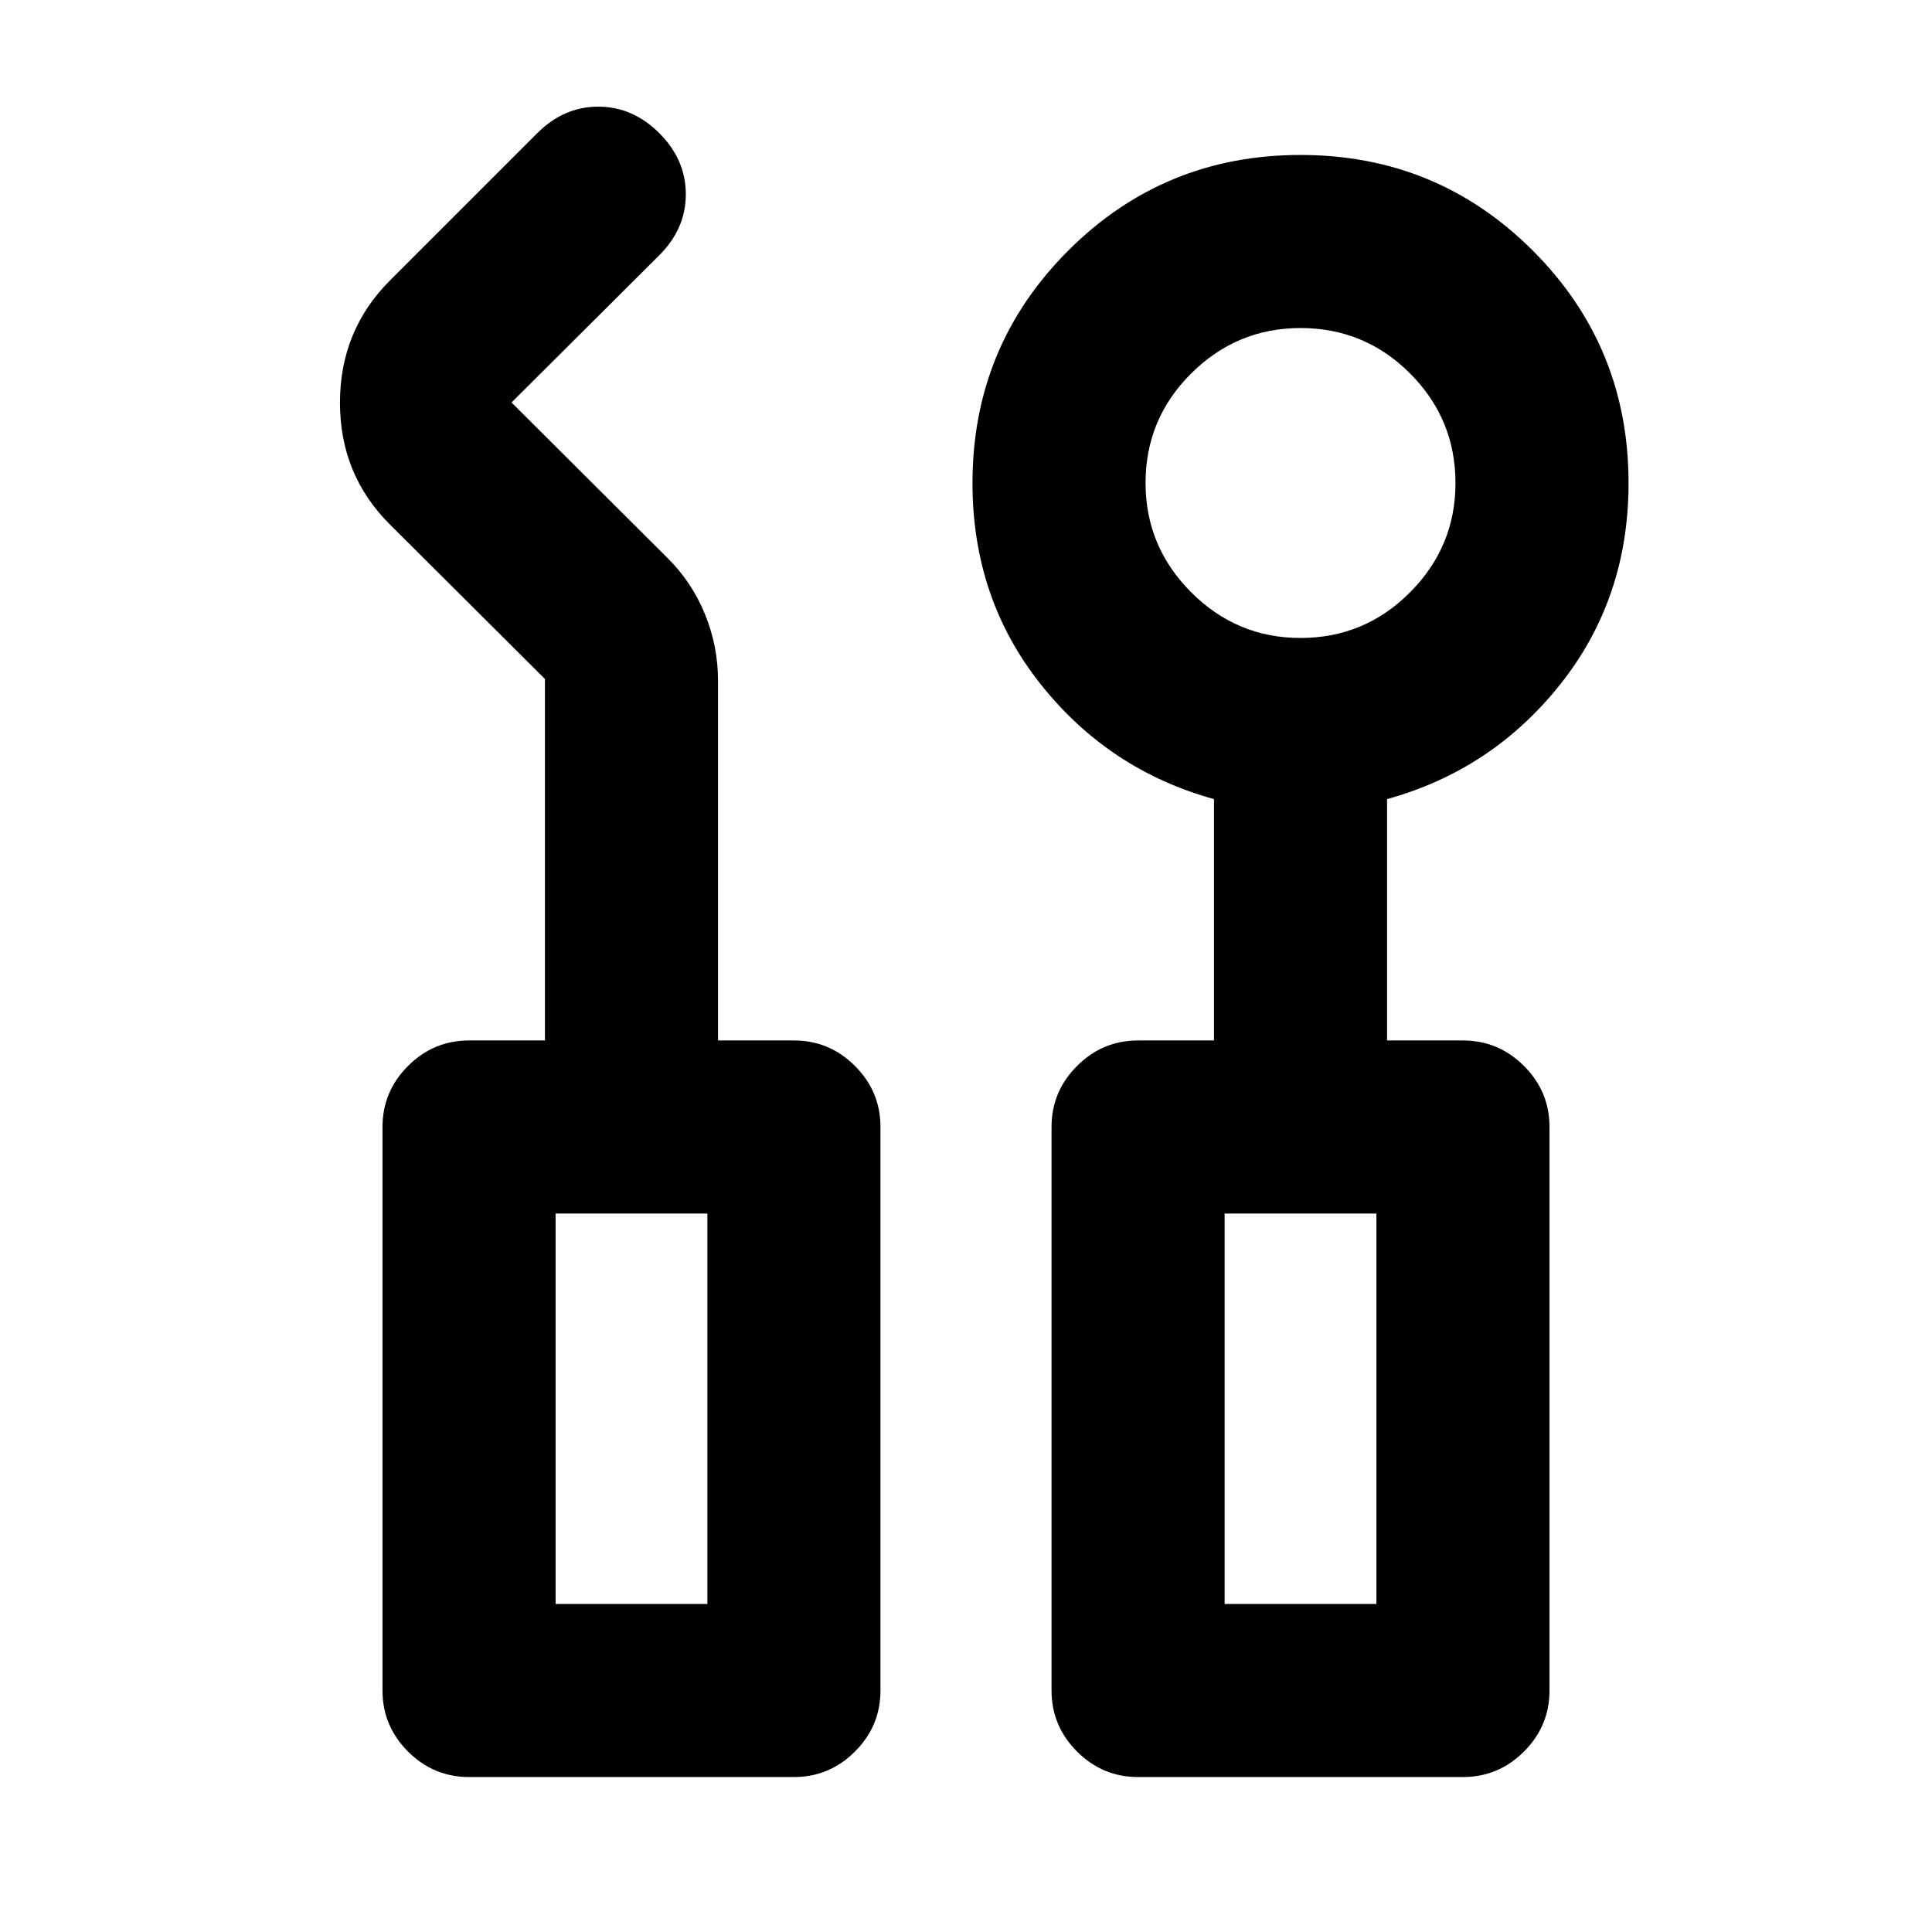 <svg xmlns="http://www.w3.org/2000/svg" height="24" viewBox="0 -960 960 960" width="24"><path d="M233.07-77q-17.66 0-30.33-12.67-12.68-12.68-12.68-30.33v-280q0-17.65 12.68-30.33Q215.41-443 233.07-443h37.71v-179.61l-77-76.74q-24.85-24.7-24.85-60.58 0-35.87 24.85-60.72l73.18-73.18Q280.13-907 297.28-907t30.33 13.17q13.17 13.18 13.17 30.33t-13.17 30.33L254.17-760l77.26 77q12.2 12 18.78 27.99 6.57 15.99 6.57 33.16V-443h37.72q17.65 0 30.33 12.67Q437.5-417.65 437.5-400v280q0 17.65-12.67 30.33Q412.15-77 394.5-77H233.07Zm332.43 0q-17.65 0-30.33-12.67Q522.5-102.35 522.5-120v-280q0-17.65 12.67-30.33Q547.85-443 565.5-443h37.72v-119.93q-52.24-14.44-86.12-57.09-33.88-42.65-33.88-99.96 0-67.91 47.55-115.47Q578.33-883 646.22-883t115.44 47.55q47.56 47.56 47.56 115.47 0 57.31-33.88 99.96-33.88 42.65-86.12 57.09V-443h37.71q17.66 0 30.33 12.67 12.68 12.68 12.68 30.33v280q0 17.65-12.68 30.33Q744.59-77 726.93-77H565.5Zm80.7-566q31.87 0 54.44-22.67 22.58-22.68 22.58-54.31 0-31.87-22.56-54.44Q678.11-797 646.24-797q-31.63 0-54.33 22.55-22.69 22.56-22.69 54.43 0 31.63 22.67 54.32Q614.56-643 646.2-643ZM276.07-163h75.43v-194h-75.43v194Zm332.43 0h75.43v-194H608.5v194Zm-332.43 0h75.43-75.43Zm332.43 0h75.43-75.43Z"/></svg>